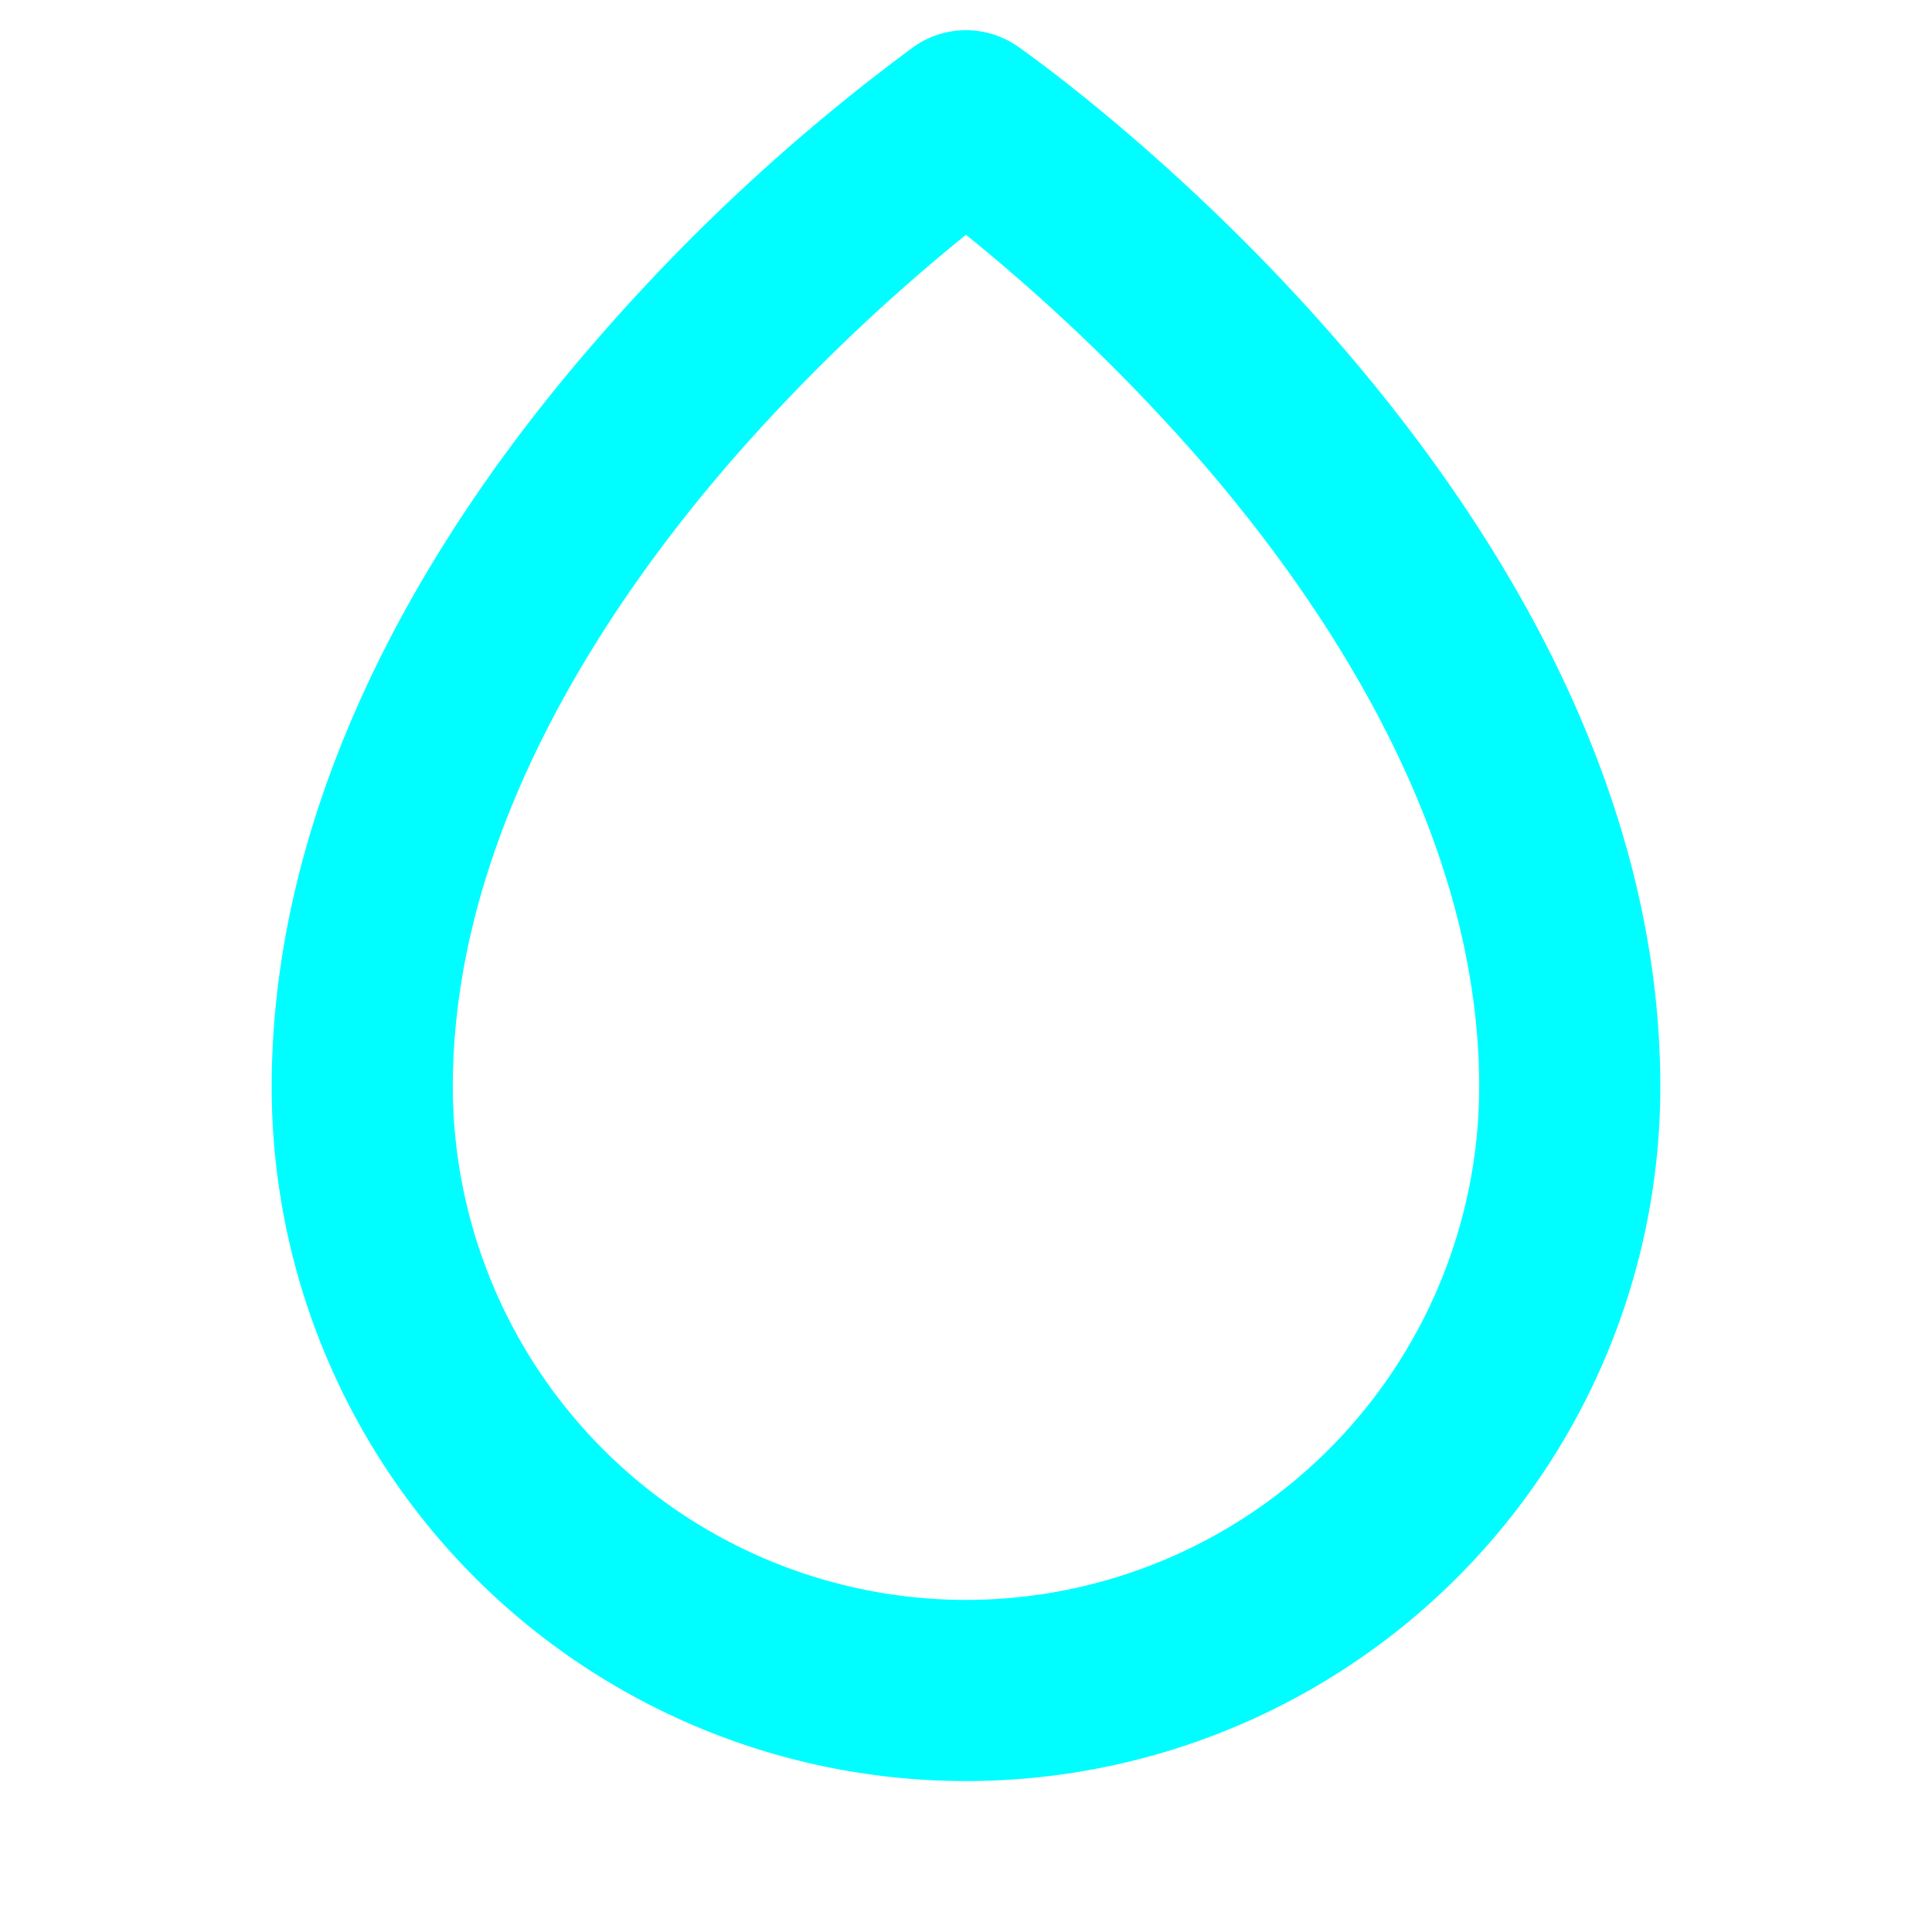 <svg xmlns="http://www.w3.org/2000/svg" width="40" height="40" fill="#00fdff" viewBox="0 0 256 256"><path d="M134.88,6.17a12,12,0,0,0-13.76,0,259,259,0,0,0-42.18,39C50.85,77.43,36,111.63,36,144a92,92,0,0,0,184,0C220,66.64,138.36,8.6,134.88,6.17ZM128,212a68.07,68.07,0,0,1-68-68c0-33.31,20-63.37,36.7-82.71A249.35,249.35,0,0,1,128,31.11a249.35,249.35,0,0,1,31.3,30.18C176,80.63,196,110.69,196,144A68.07,68.07,0,0,1,128,212Z"></path></svg>